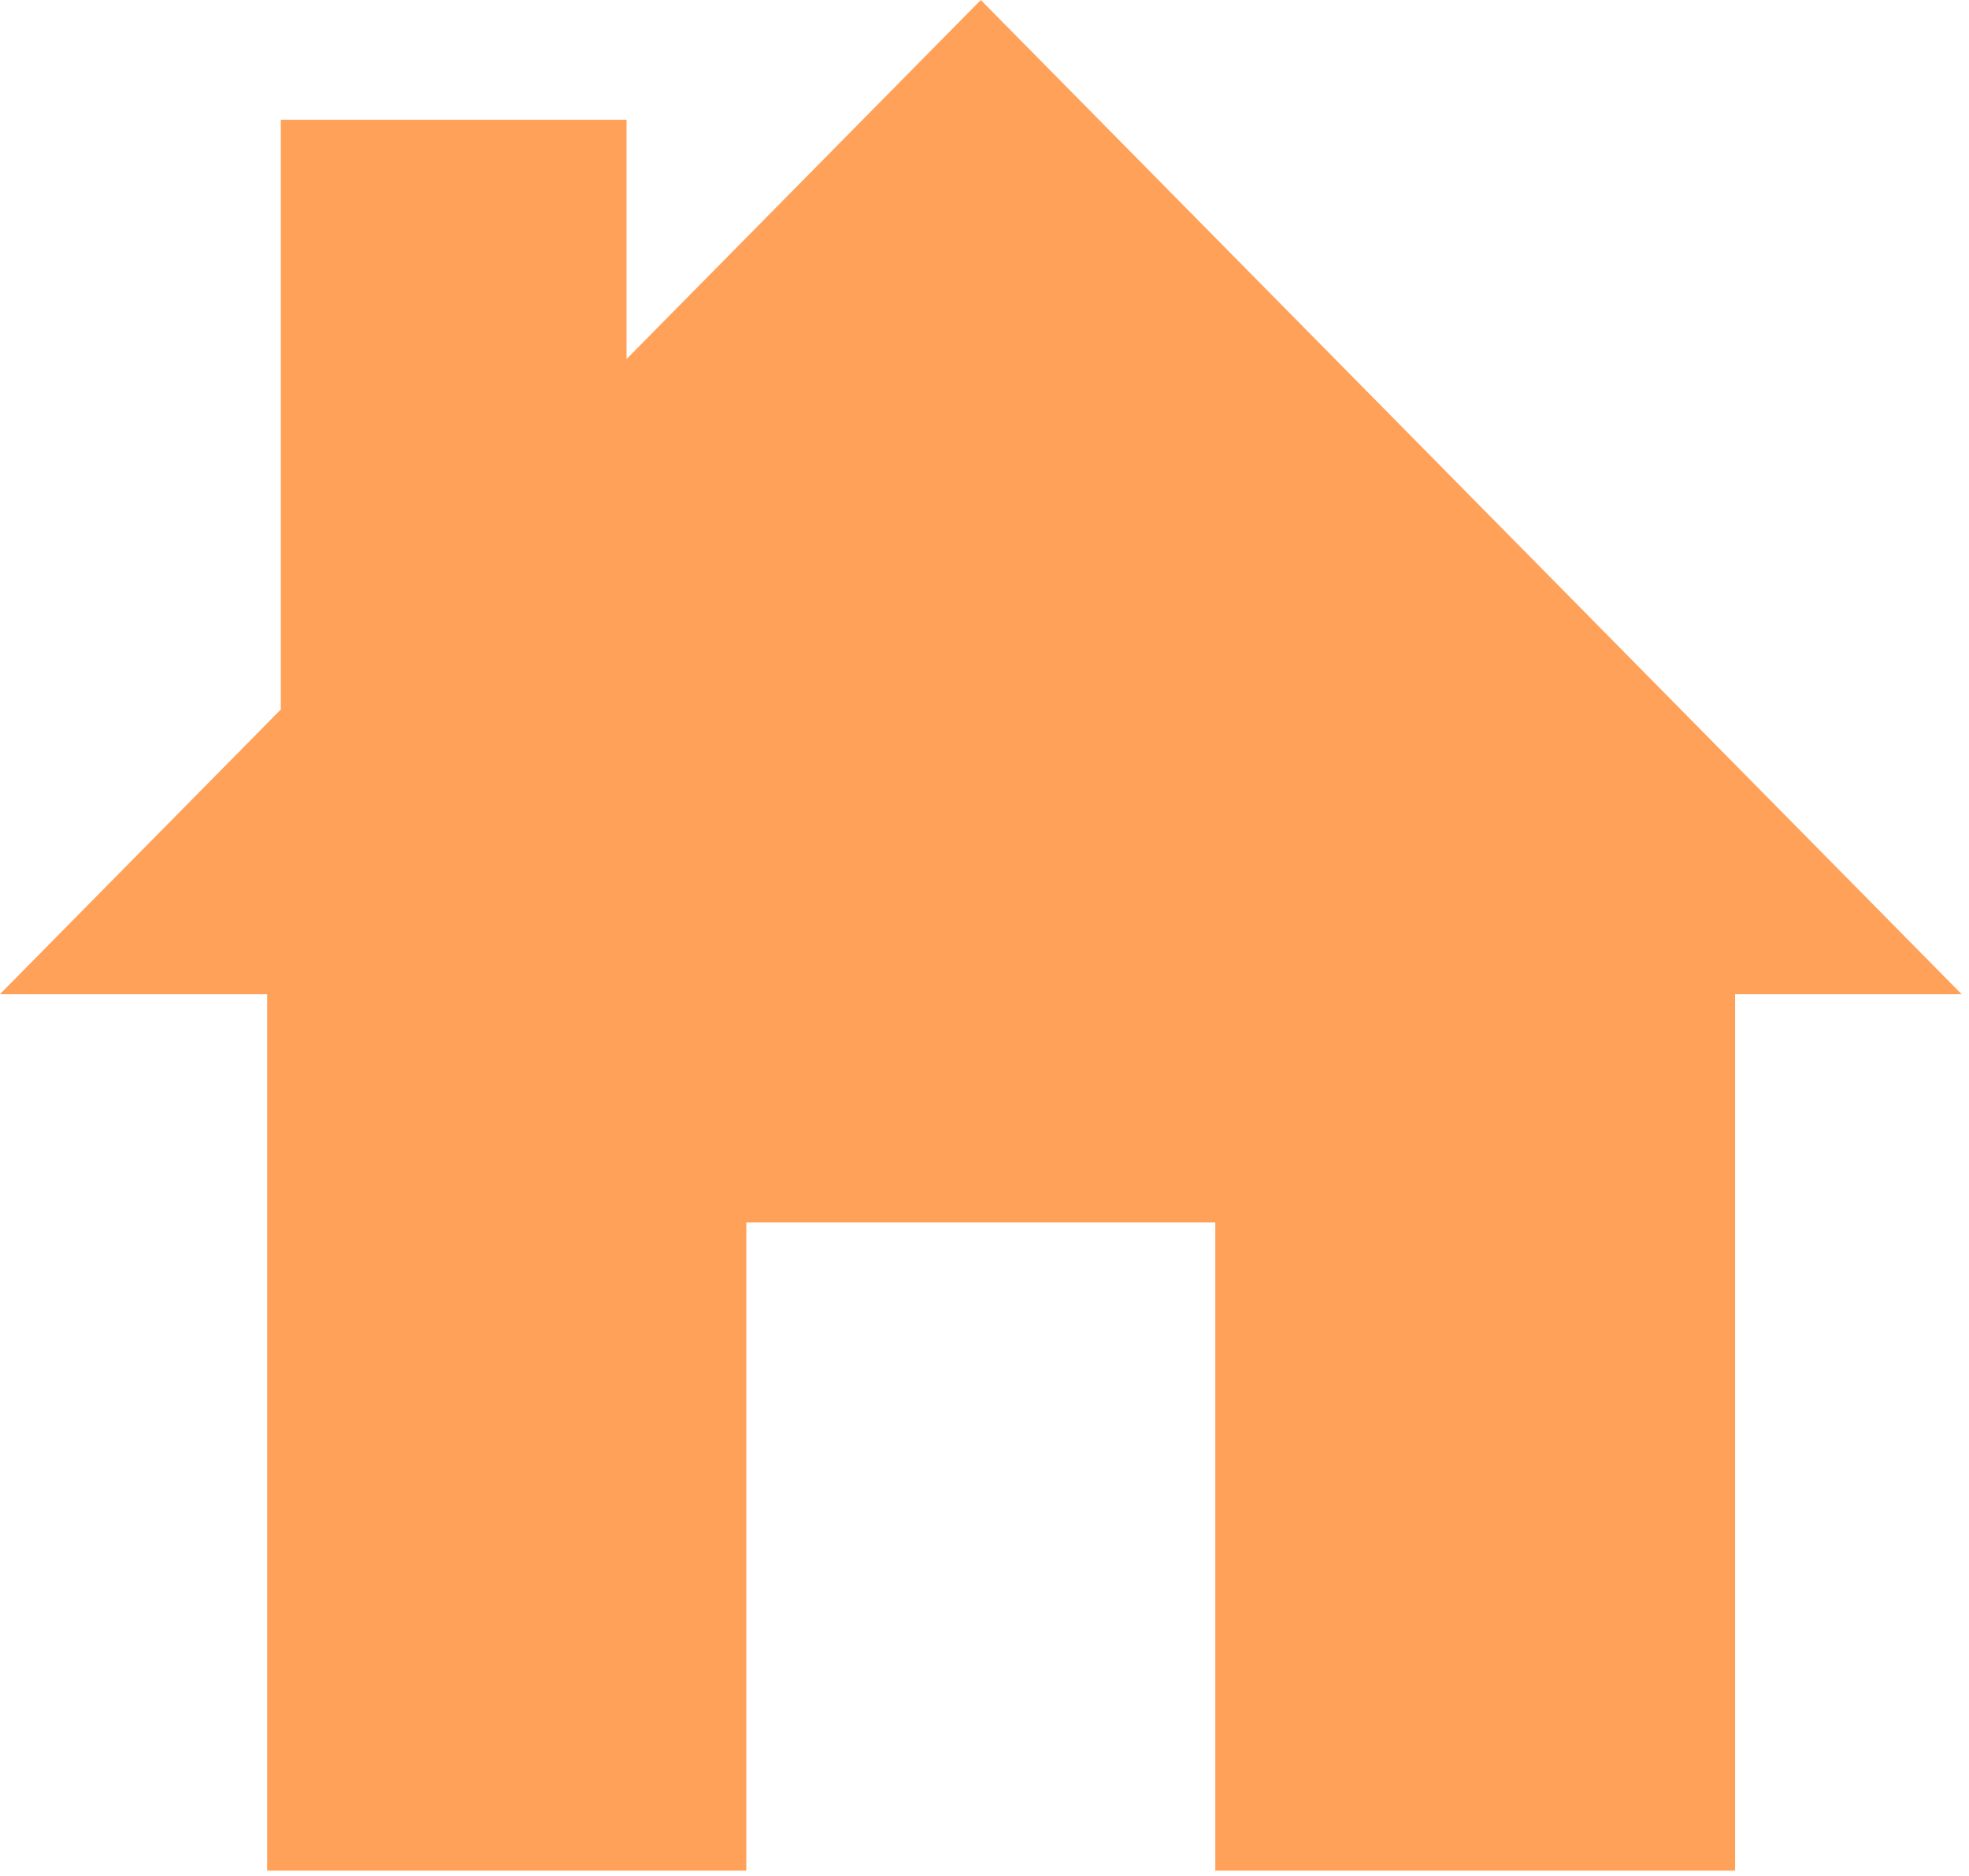 <?xml version="1.0" encoding="UTF-8" standalone="no"?>
<!DOCTYPE svg PUBLIC "-//W3C//DTD SVG 1.1//EN" "http://www.w3.org/Graphics/SVG/1.1/DTD/svg11.dtd">
<svg width="100%" height="100%" viewBox="0 0 148 141" version="1.1" xmlns="http://www.w3.org/2000/svg" xmlns:xlink="http://www.w3.org/1999/xlink" xml:space="preserve" xmlns:serif="http://www.serif.com/" style="fill-rule:evenodd;clip-rule:evenodd;stroke-linejoin:round;stroke-miterlimit:2;">
    <g transform="matrix(1,0,0,1,-883.689,-194.911)">
        <path d="M939.786,335.524L903.77,335.524L903.77,269.635L883.689,269.635L904.796,248.241L904.796,203.913L930.783,203.913L930.783,221.901L957.411,194.911L1031.13,269.635L1014.11,269.635L1014.11,335.524L975.036,335.524L975.036,286.802L939.786,286.802L939.786,335.524Z" style="fill:rgb(255,161,89);"/>
    </g>
</svg>
